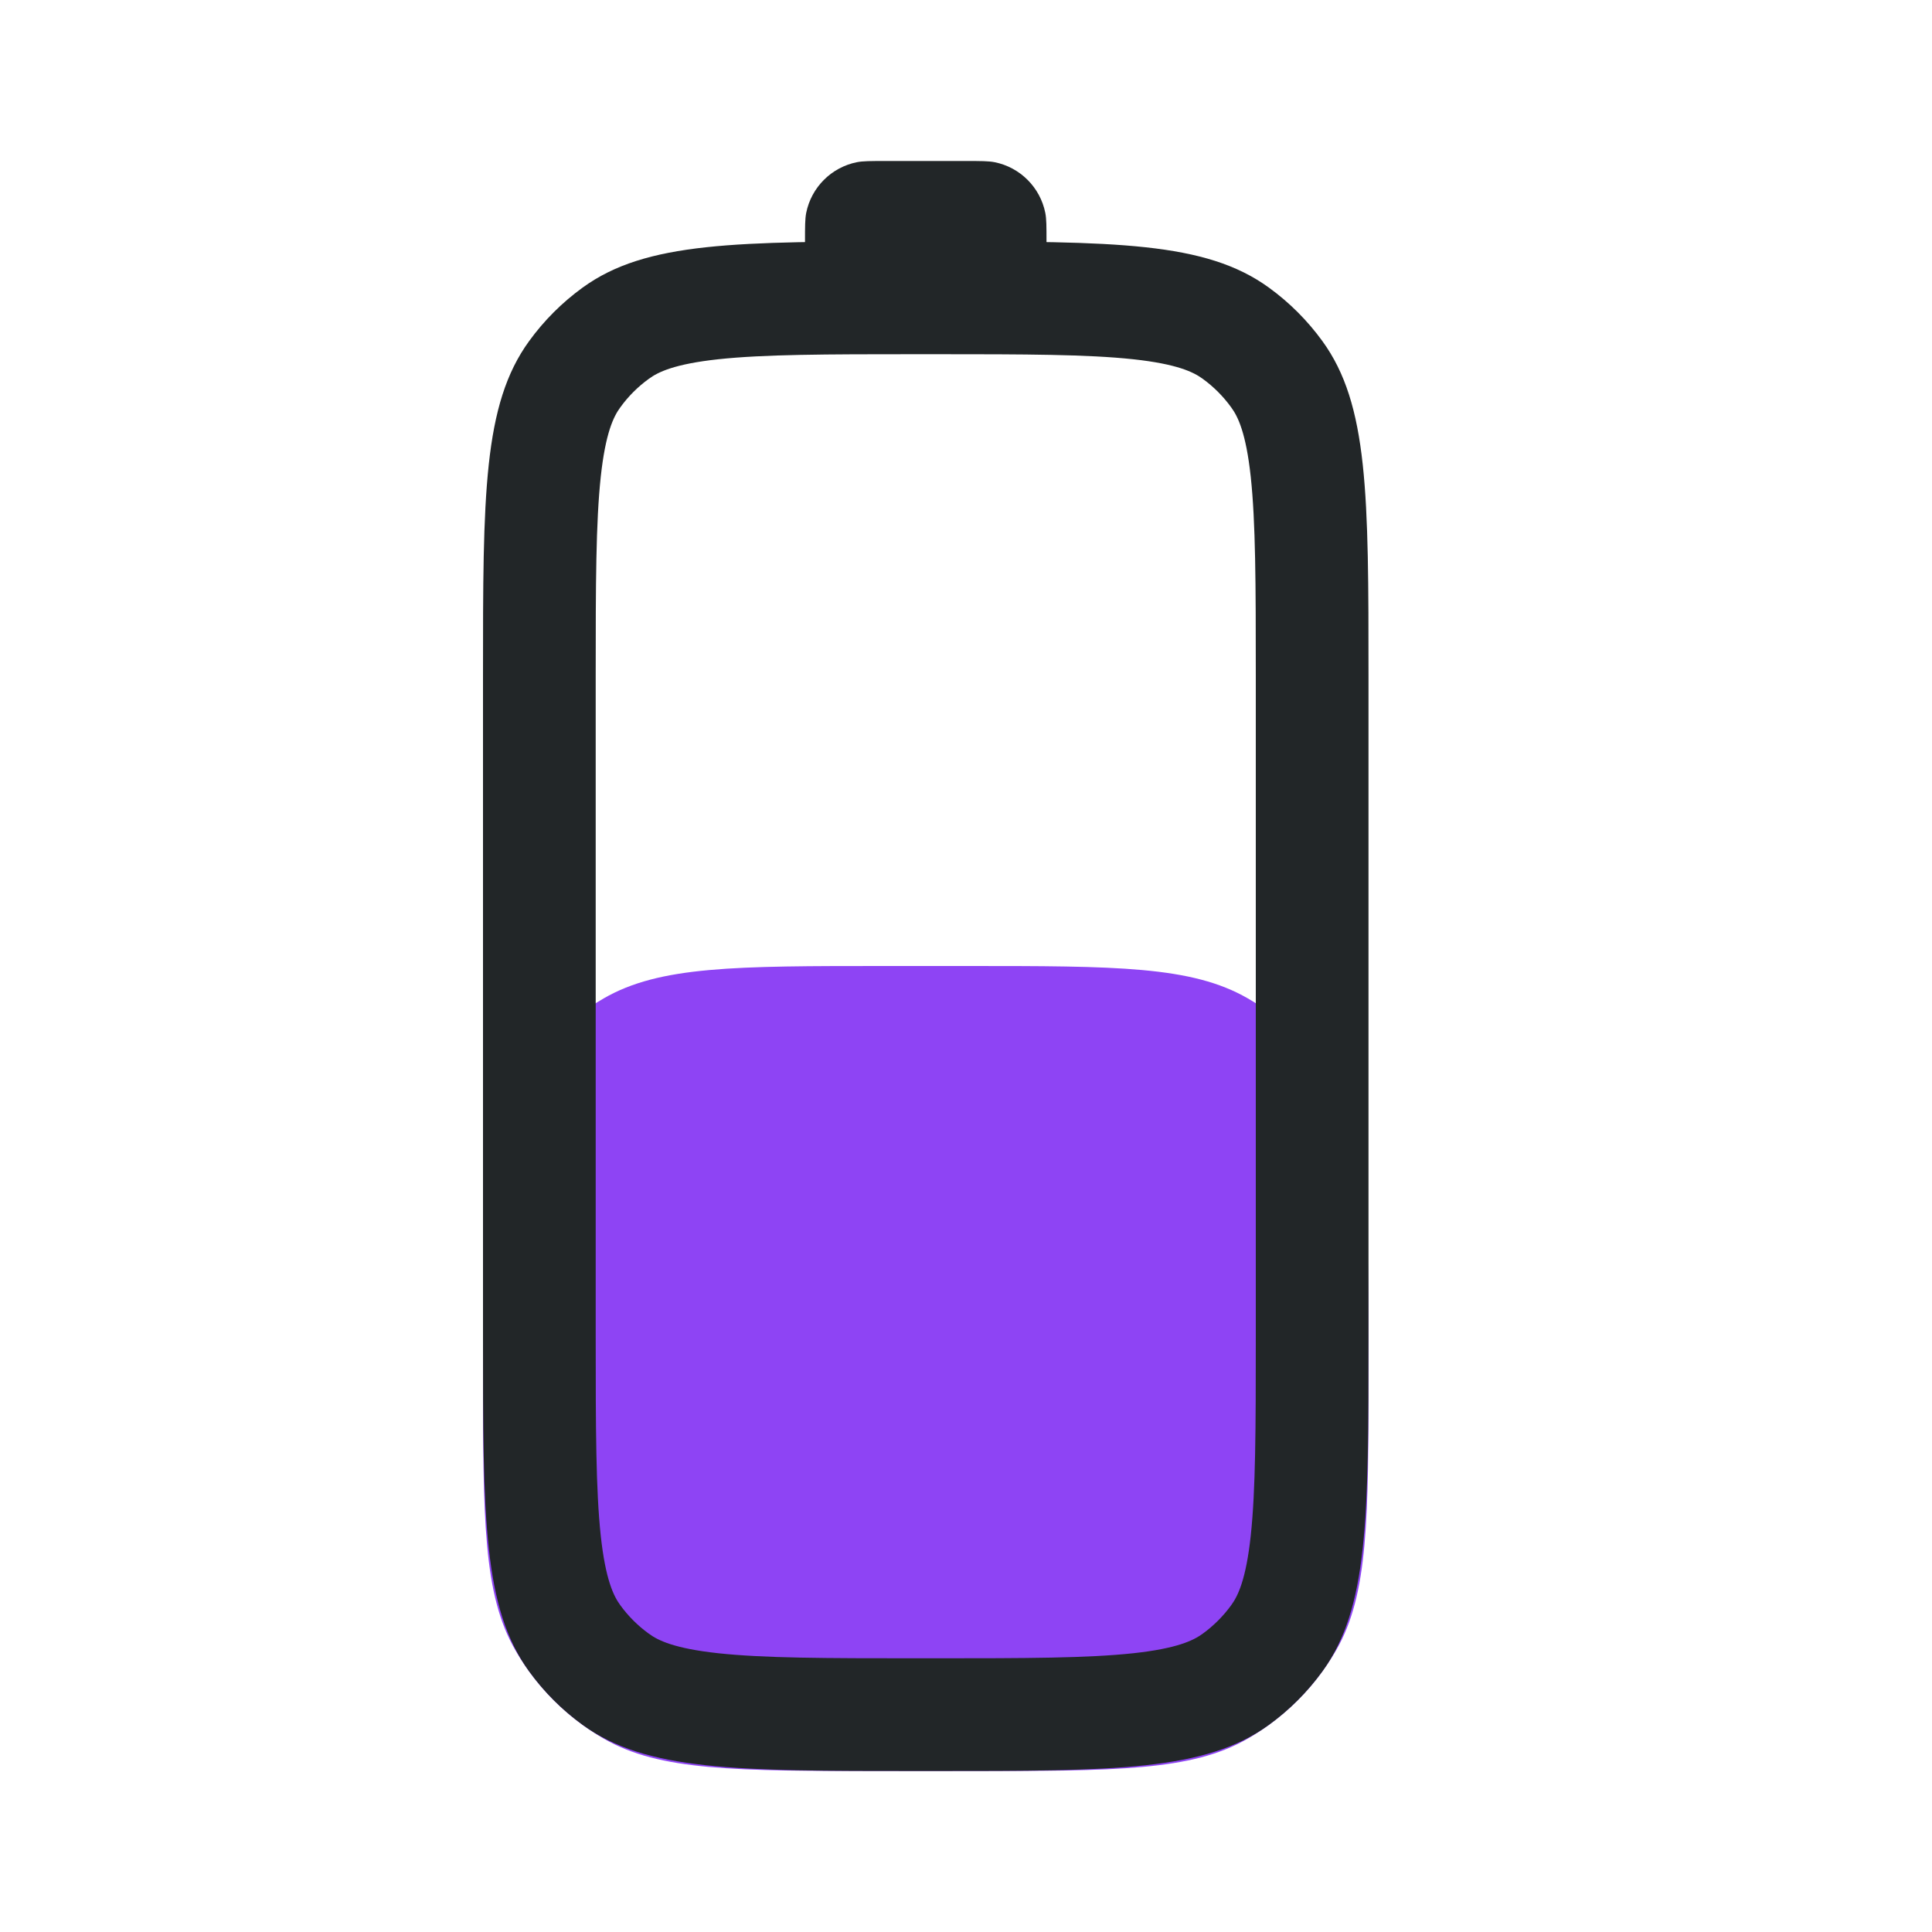 <svg width="24" height="24" viewBox="0 0 24 24" fill="none" xmlns="http://www.w3.org/2000/svg">
<path d="M11 22C9.131 22 8.196 22 7.5 21.598C7.044 21.335 6.665 20.956 6.402 20.5C6 19.804 6 18.869 6 17C6 15.131 6 14.196 6.402 13.5C6.665 13.044 7.044 12.665 7.5 12.402C8.196 12 9.131 12 11 12L12 12C13.869 12 14.804 12 15.5 12.402C15.956 12.665 16.335 13.044 16.598 13.5C17 14.196 17 15.131 17 17C17 18.869 17 19.804 16.598 20.5C16.335 20.956 15.956 21.335 15.5 21.598C14.804 22 13.869 22 12 22L11 22Z" fill="#8E44F4"/>
<path fill-rule="evenodd" clip-rule="evenodd" d="M7.4 8.4L7.4 16.6C7.4 17.756 7.402 18.511 7.463 19.079C7.522 19.621 7.621 19.825 7.706 19.941C7.804 20.076 7.924 20.196 8.06 20.294C8.175 20.379 8.379 20.478 8.921 20.537C9.489 20.598 10.244 20.6 11.4 20.6L11.6 20.6C12.756 20.6 13.511 20.598 14.079 20.537C14.621 20.478 14.825 20.379 14.941 20.294C15.076 20.196 15.196 20.076 15.294 19.941C15.379 19.825 15.478 19.621 15.537 19.079C15.598 18.511 15.6 17.756 15.6 16.6L15.6 8.4C15.6 7.244 15.598 6.489 15.537 5.921C15.478 5.379 15.379 5.175 15.294 5.06C15.196 4.924 15.076 4.804 14.941 4.706C14.825 4.621 14.621 4.522 14.079 4.463C13.511 4.402 12.756 4.4 11.6 4.4L11.4 4.4C10.244 4.4 9.489 4.402 8.921 4.463C8.379 4.522 8.175 4.621 8.06 4.706C7.924 4.804 7.804 4.924 7.706 5.06C7.621 5.175 7.522 5.379 7.463 5.921C7.402 6.489 7.4 7.244 7.4 8.4ZM7.237 21.427C8.025 22 9.15 22 11.4 22L11.6 22C13.85 22 14.975 22 15.763 21.427C16.018 21.242 16.242 21.018 16.427 20.763C17 19.975 17 18.85 17 16.6L17 8.4C17 6.15 17 5.025 16.427 4.237C16.242 3.982 16.018 3.758 15.763 3.573C14.975 3 13.85 3 11.6 3L11.4 3C9.15 3 8.025 3 7.237 3.573C6.982 3.758 6.758 3.982 6.573 4.237C6 5.025 6 6.15 6 8.4L6 16.6C6 18.85 6 19.975 6.573 20.763C6.758 21.018 6.982 21.242 7.237 21.427Z" fill="#222628"/>
<path fill-rule="evenodd" clip-rule="evenodd" d="M10.644 3.985C10.721 4 10.814 4 11 4L12 4C12.186 4 12.279 4 12.356 3.985C12.673 3.921 12.921 3.673 12.985 3.356C13 3.279 13 3.186 13 3C13 2.814 13 2.721 12.985 2.644C12.921 2.327 12.673 2.079 12.356 2.015C12.279 2 12.186 2 12 2L11 2C10.814 2 10.721 2 10.644 2.015C10.327 2.079 10.079 2.327 10.015 2.644C10 2.721 10 2.814 10 3C10 3.186 10 3.279 10.015 3.356C10.079 3.673 10.327 3.921 10.644 3.985Z" fill="#222628"/>
</svg>
